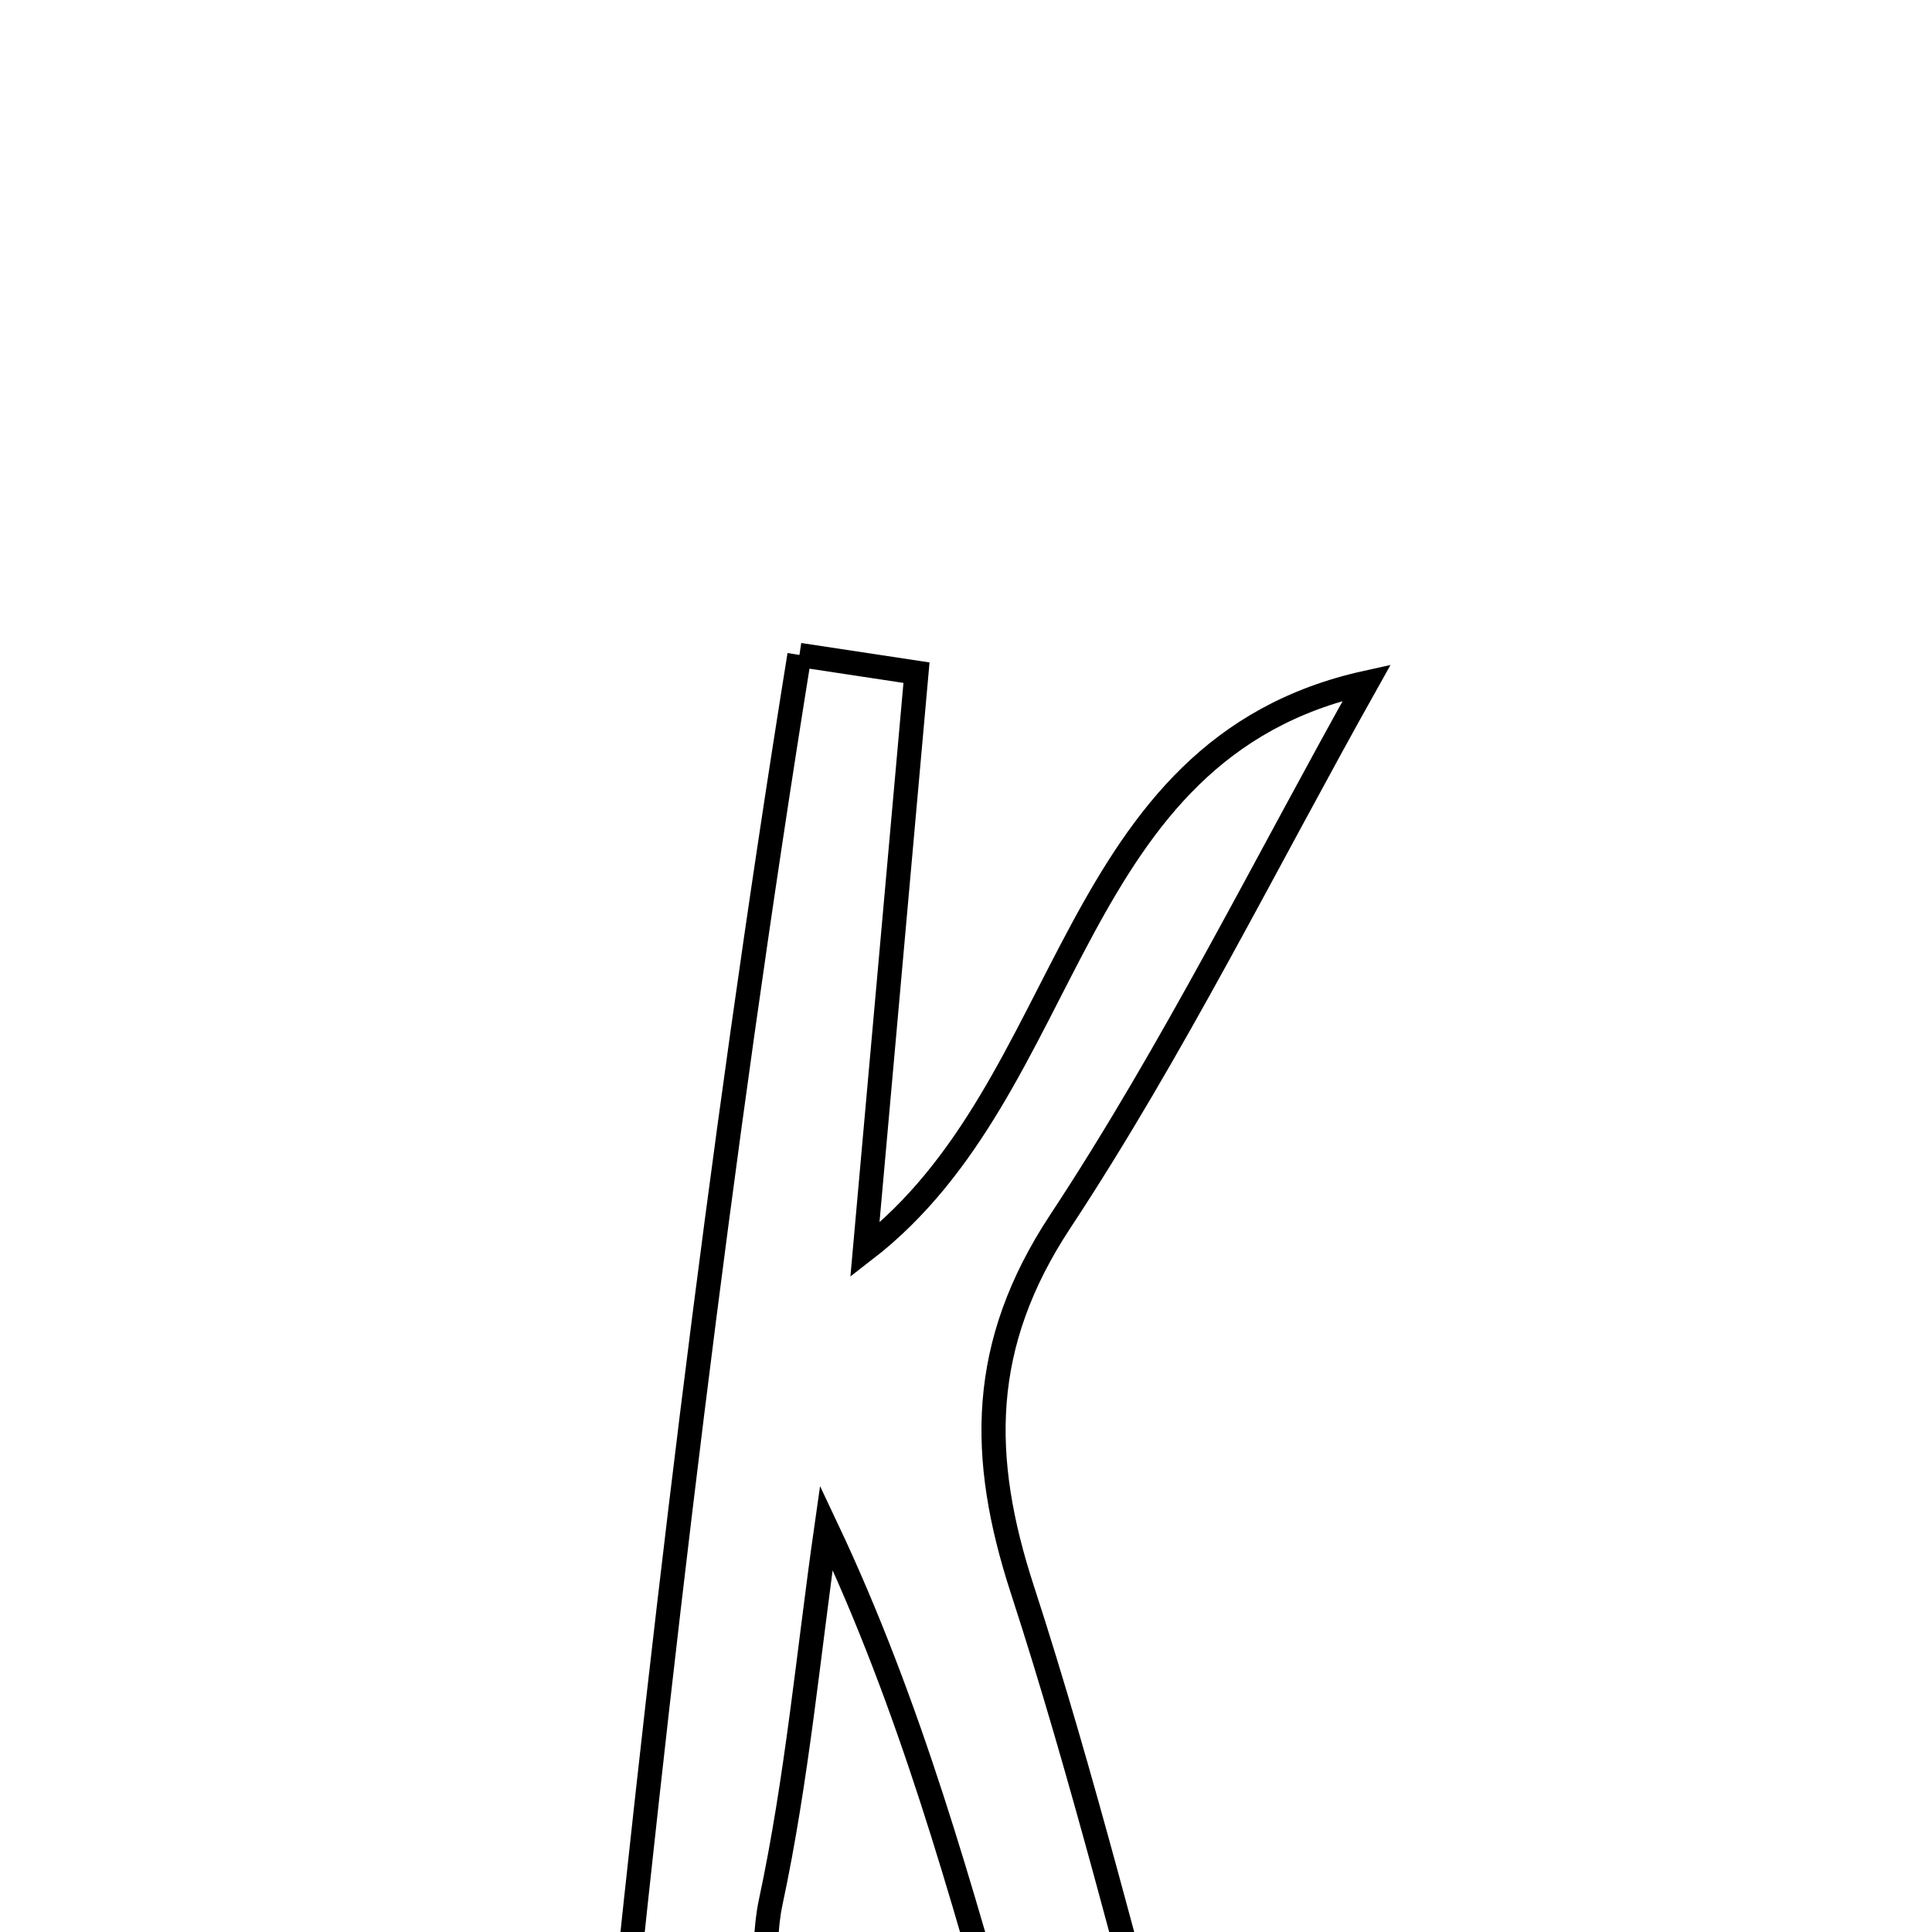 <svg xmlns="http://www.w3.org/2000/svg" viewBox="0.0 0.0 24.0 24.0" height="200px" width="200px"><path fill="none" stroke="black" stroke-width=".3" stroke-opacity="1.0"  filling="0" d="M9.931 8.136 C10.416 8.209 10.901 8.282 11.385 8.356 C11.177 10.685 10.969 13.014 10.744 15.528 C13.389 13.485 13.218 9.306 16.979 8.479 C15.723 10.719 14.581 13.034 13.171 15.173 C12.161 16.704 12.164 18.1 12.699 19.743 C13.458 22.076 14.043 24.466 14.698 26.816 C13.246 27.616 12.862 26.738 12.582 25.752 C11.938 23.483 11.319 21.206 10.265 18.977 C10.043 20.53 9.902 22.099 9.574 23.629 C9.308 24.875 10.113 26.735 7.513 27.337 C8.184 20.654 8.927 14.373 9.931 8.136"></path></svg>